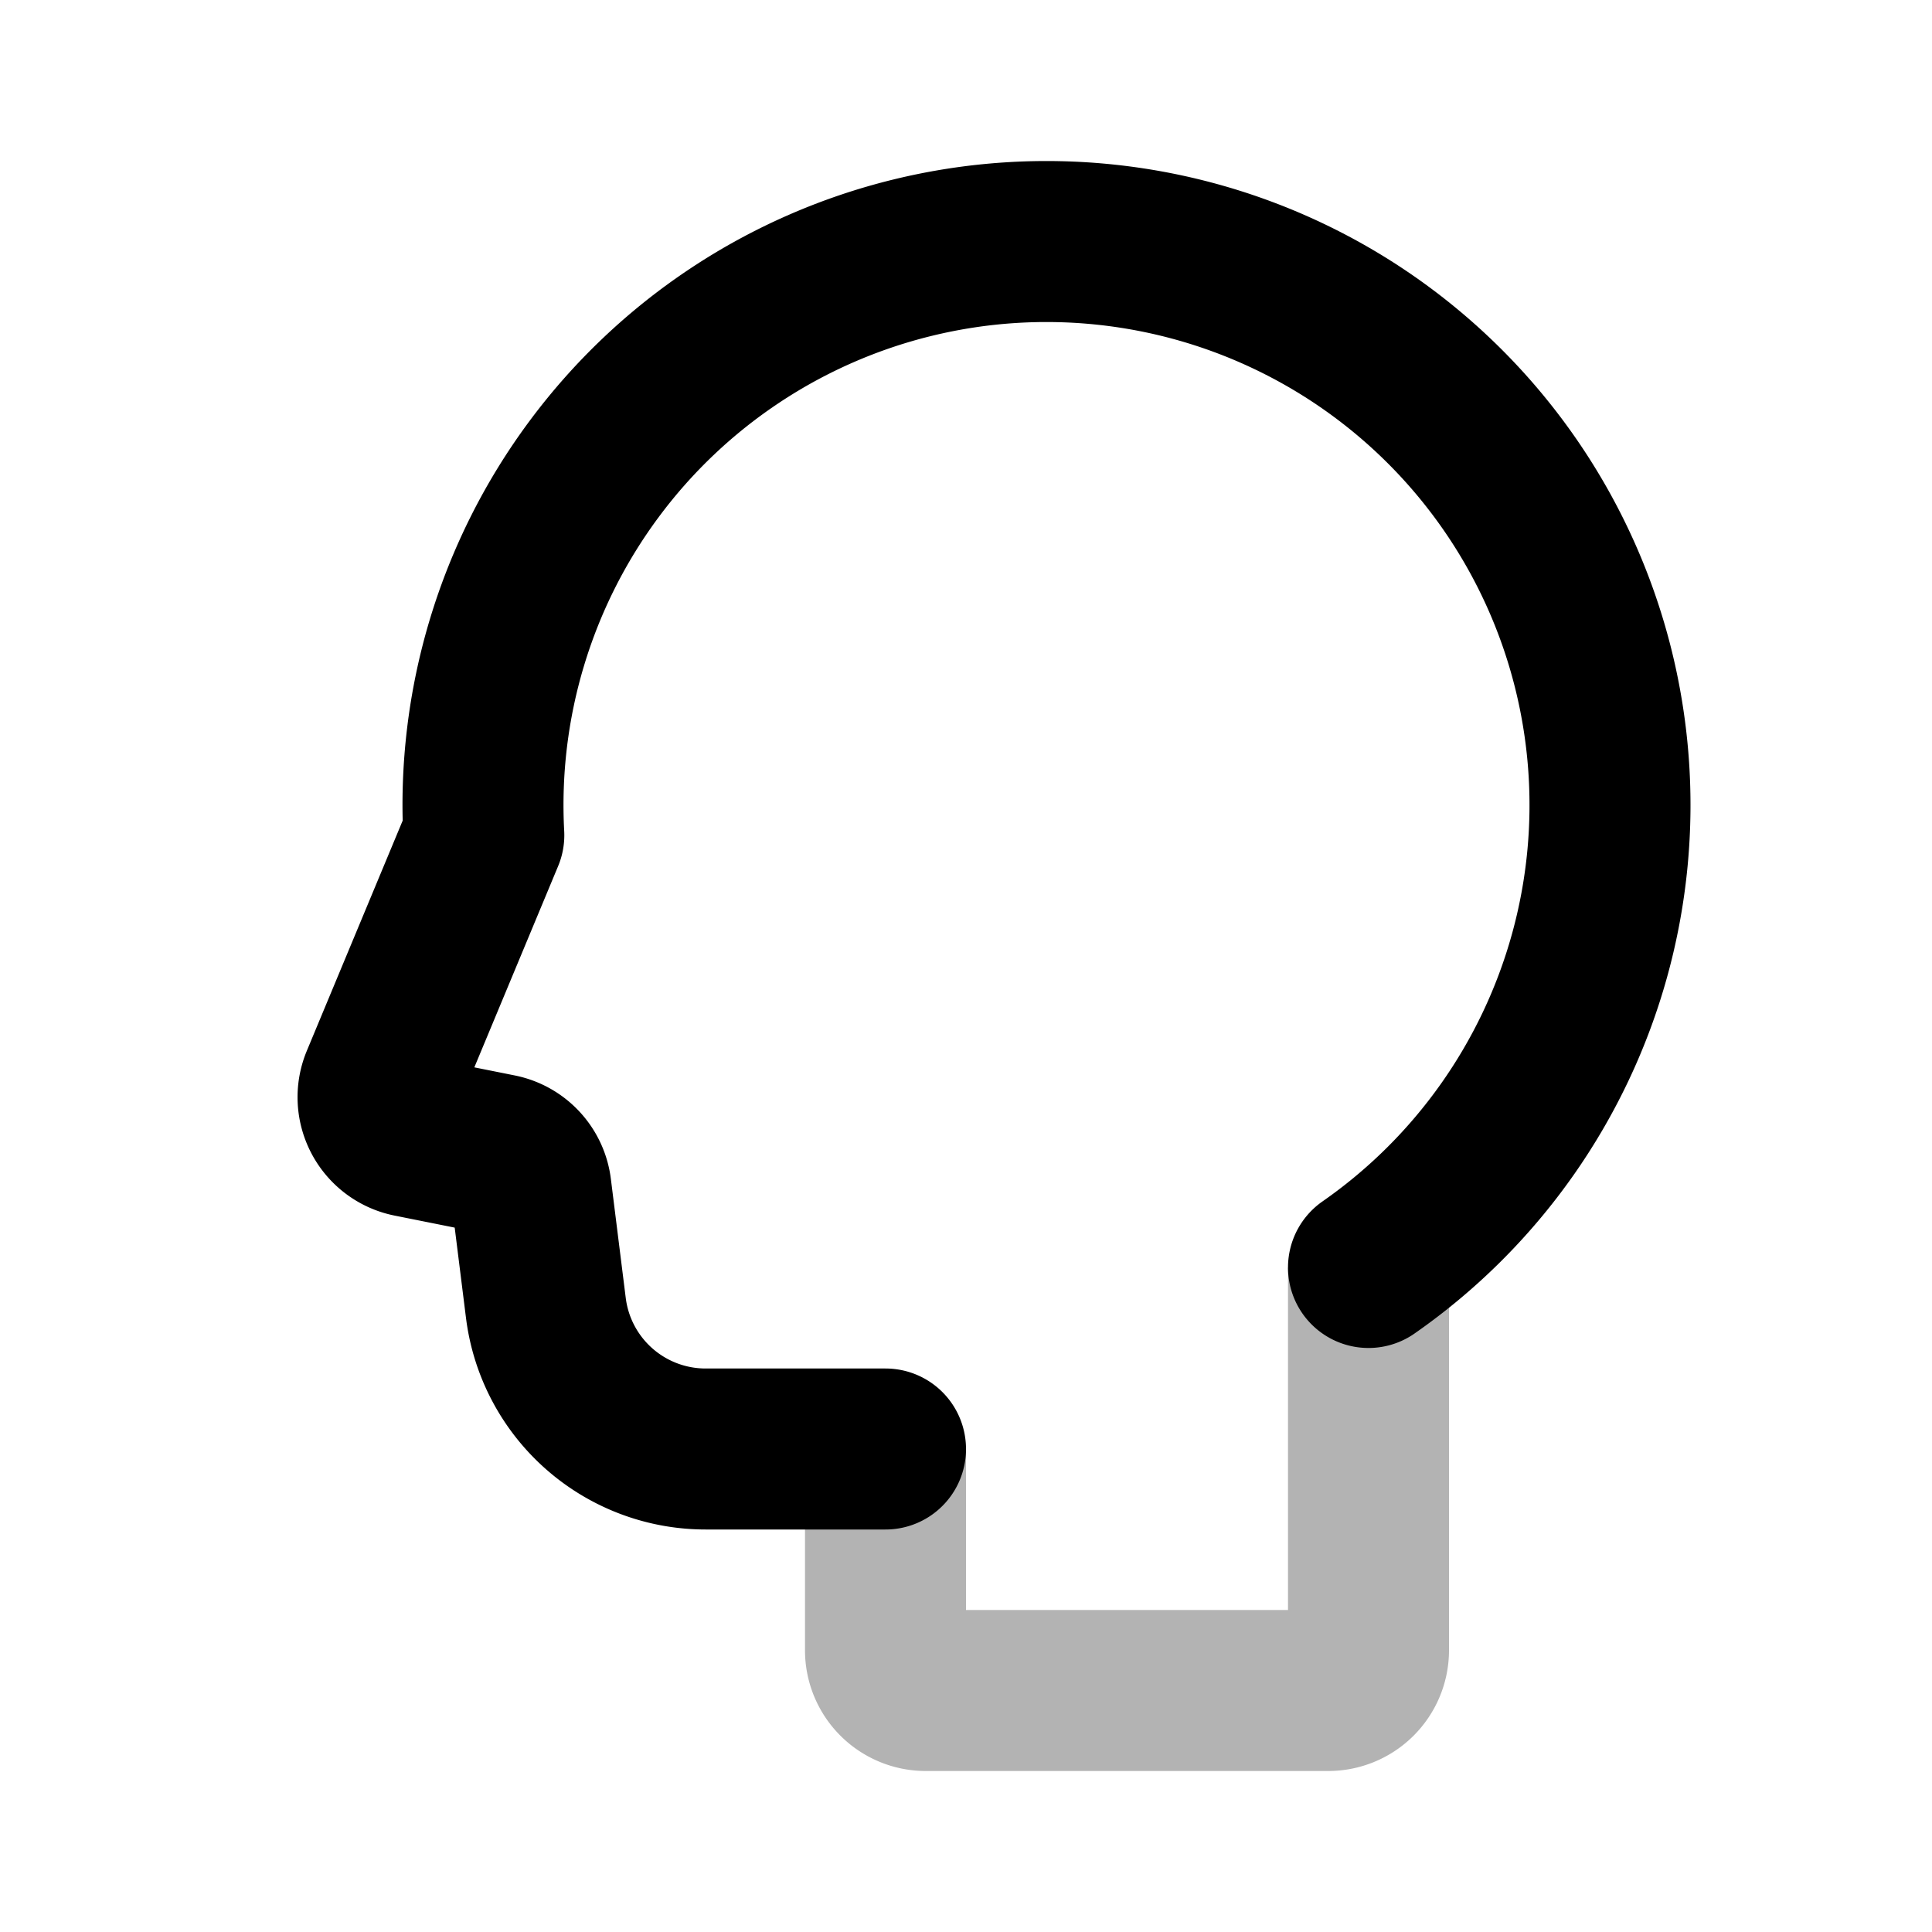 <svg xmlns="http://www.w3.org/2000/svg" width="24" height="24" viewbox="0 0 24 24" fill="none">
    <path stroke="currentColor" stroke-linejoin="round" stroke-width="2" d="M17 15.745V20.5a.5.5 0 0 1-.5.5h-5a.5.5 0 0 1-.5-.5V18" opacity=".3"/>
    <path stroke="currentColor" stroke-linecap="round" stroke-linejoin="round" stroke-width="2" d="M17 15.745a7 7 0 1 0-10.99-5.37l-1.275 3.062a.5.5 0 0 0 .363.683l1.1.22a.5.5 0 0 1 .398.428l.185 1.48A2 2 0 0 0 8.766 18H11"/>
</svg>